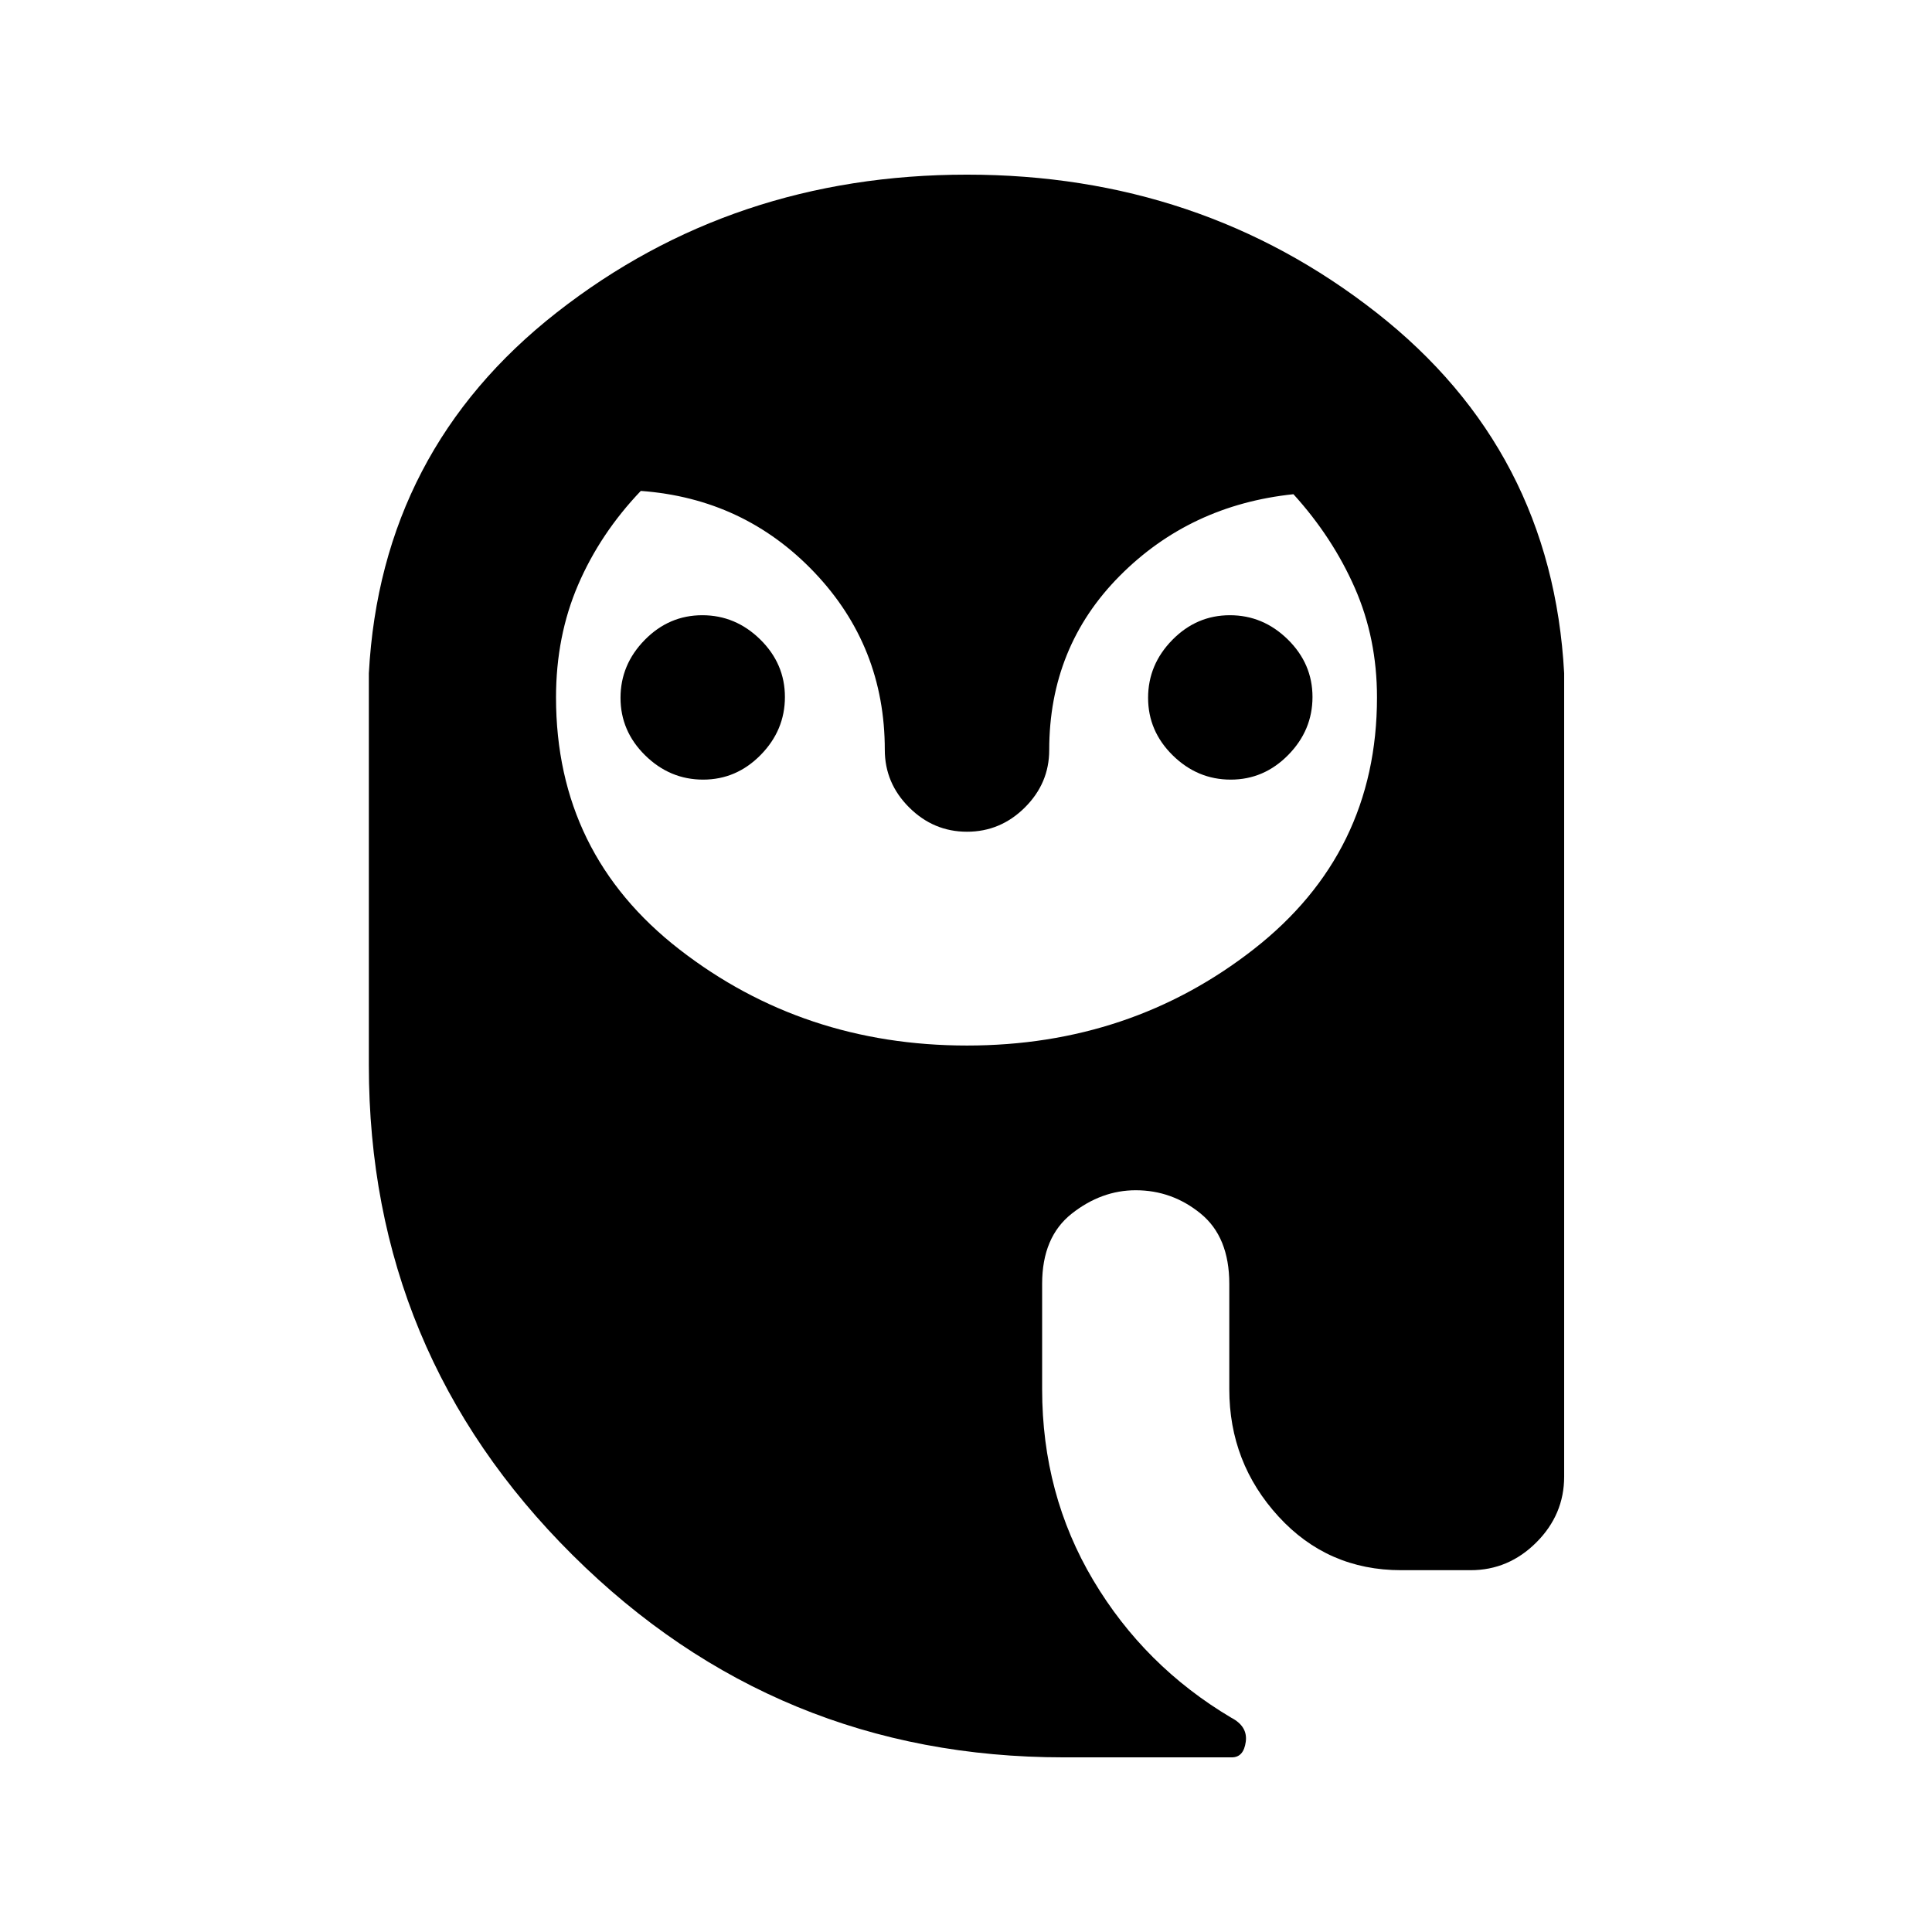 <svg xmlns="http://www.w3.org/2000/svg" height="20" viewBox="0 -960 960 960" width="20"><path d="M349.38-572.61q-16.53 0-28.79-12.05-12.26-12.05-12.26-28.59 0-16.53 12.05-28.79 12.05-12.26 28.58-12.26 16.54 0 28.8 12.05 12.26 12.05 12.26 28.58 0 16.54-12.05 28.8-12.05 12.26-28.59 12.26Zm262.16 0q-16.54 0-28.8-12.05-12.26-12.05-12.26-28.59 0-16.53 12.05-28.79 12.05-12.26 28.59-12.26 16.53 0 28.79 12.05 12.26 12.05 12.26 28.58 0 16.54-12.05 28.8-12.05 12.26-28.58 12.26ZM528.5-86.78q-142.85 0-244.03-100.56-101.19-100.55-101.19-243.33v-194.79q6-110.84 93.4-179.3 87.41-68.46 203.82-68.46 115.91 0 203.32 68.46 87.4 68.46 93.4 179.3v399.18q0 18.88-13.81 32.69-13.81 13.81-32.69 13.81h-34.5q-36.52 0-60.96-26.7-24.43-26.69-24.43-63.22v-52.36q0-23.29-14.21-34.9t-32.29-11.61q-17.03 0-31.77 11.61-14.73 11.61-14.73 34.9v52.36q0 52.2 25.39 94.89 25.39 42.68 68.54 68.31 8.31 4.31 7.25 12.01-1.06 7.71-6.92 7.71H528.5Zm-48-353.7q81.24 0 142.48-47.87 61.24-47.87 61.24-125.11 0-29.36-11.04-54.45-11.03-25.09-30.48-46.52-51.4 5.39-86.37 40.64-34.98 35.25-34.98 86.47 0 16.52-12.11 28.56t-28.74 12.04q-16.63 0-28.74-12.07-12.11-12.06-12.11-28.62 0-51.37-34.94-88.13-34.95-36.76-86.3-40.53-20.17 21.15-31.15 46.67-10.98 25.51-10.98 55.94 0 77.74 61.49 125.36 61.49 47.62 142.73 47.62Z"/></svg>